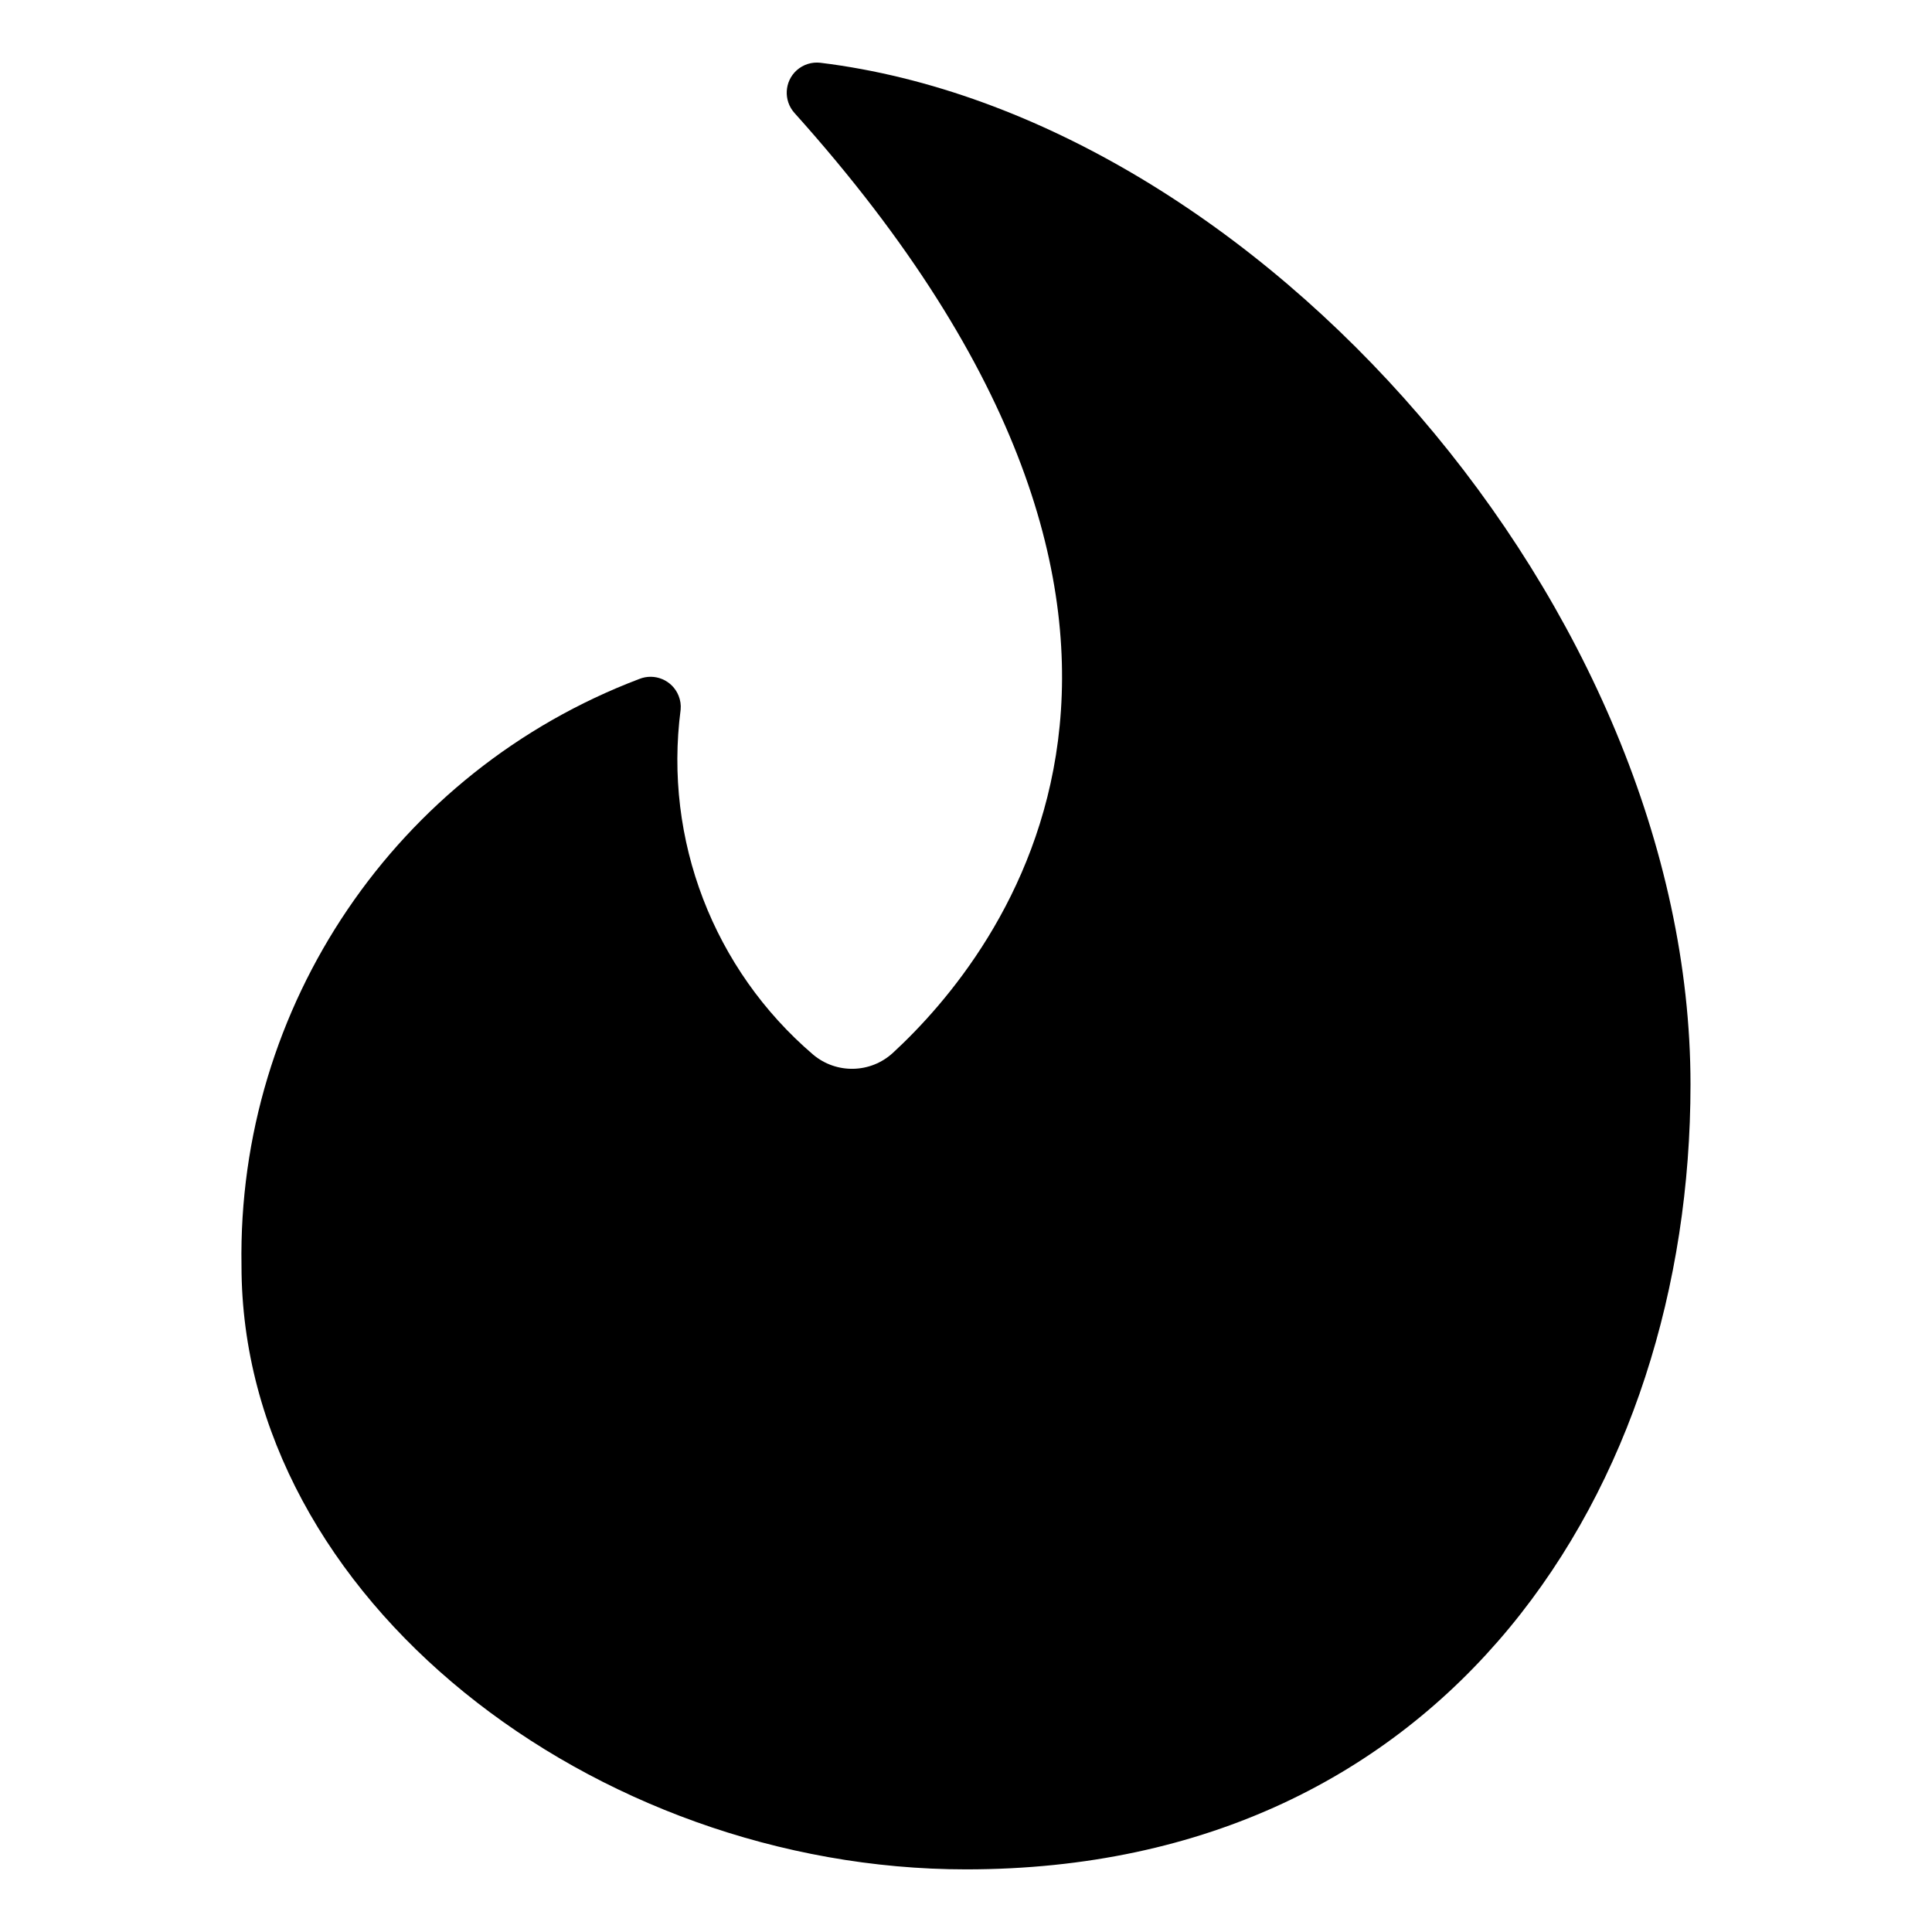 <svg viewBox="0 0 24 24">
    <path d="M 16.846,14.222c0.091,2.388-1.766,4.4-4.154,4.5"></path>
    <path d="M 12,23.222c-4.615,0-9-3.358-9-7.5 C2.946,12.495,4.922,9.58,7.94,8.435c0.192-0.078,0.411,0.014,0.489,0.206c0.023,0.056,0.032,0.116,0.026,0.176 C8.244,10.431,8.863,12.042,10.1,13.1c0.289,0.244,0.714,0.235,0.992-0.021c1.32-1.217,4.557-5.237-1.223-11.676 c-0.138-0.154-0.126-0.391,0.028-0.53c0.081-0.072,0.188-0.106,0.296-0.093C15.621,1.447,21,7.571,21,13.472 C21,18.472,18,23.222,12,23.222z"></path>
</svg>